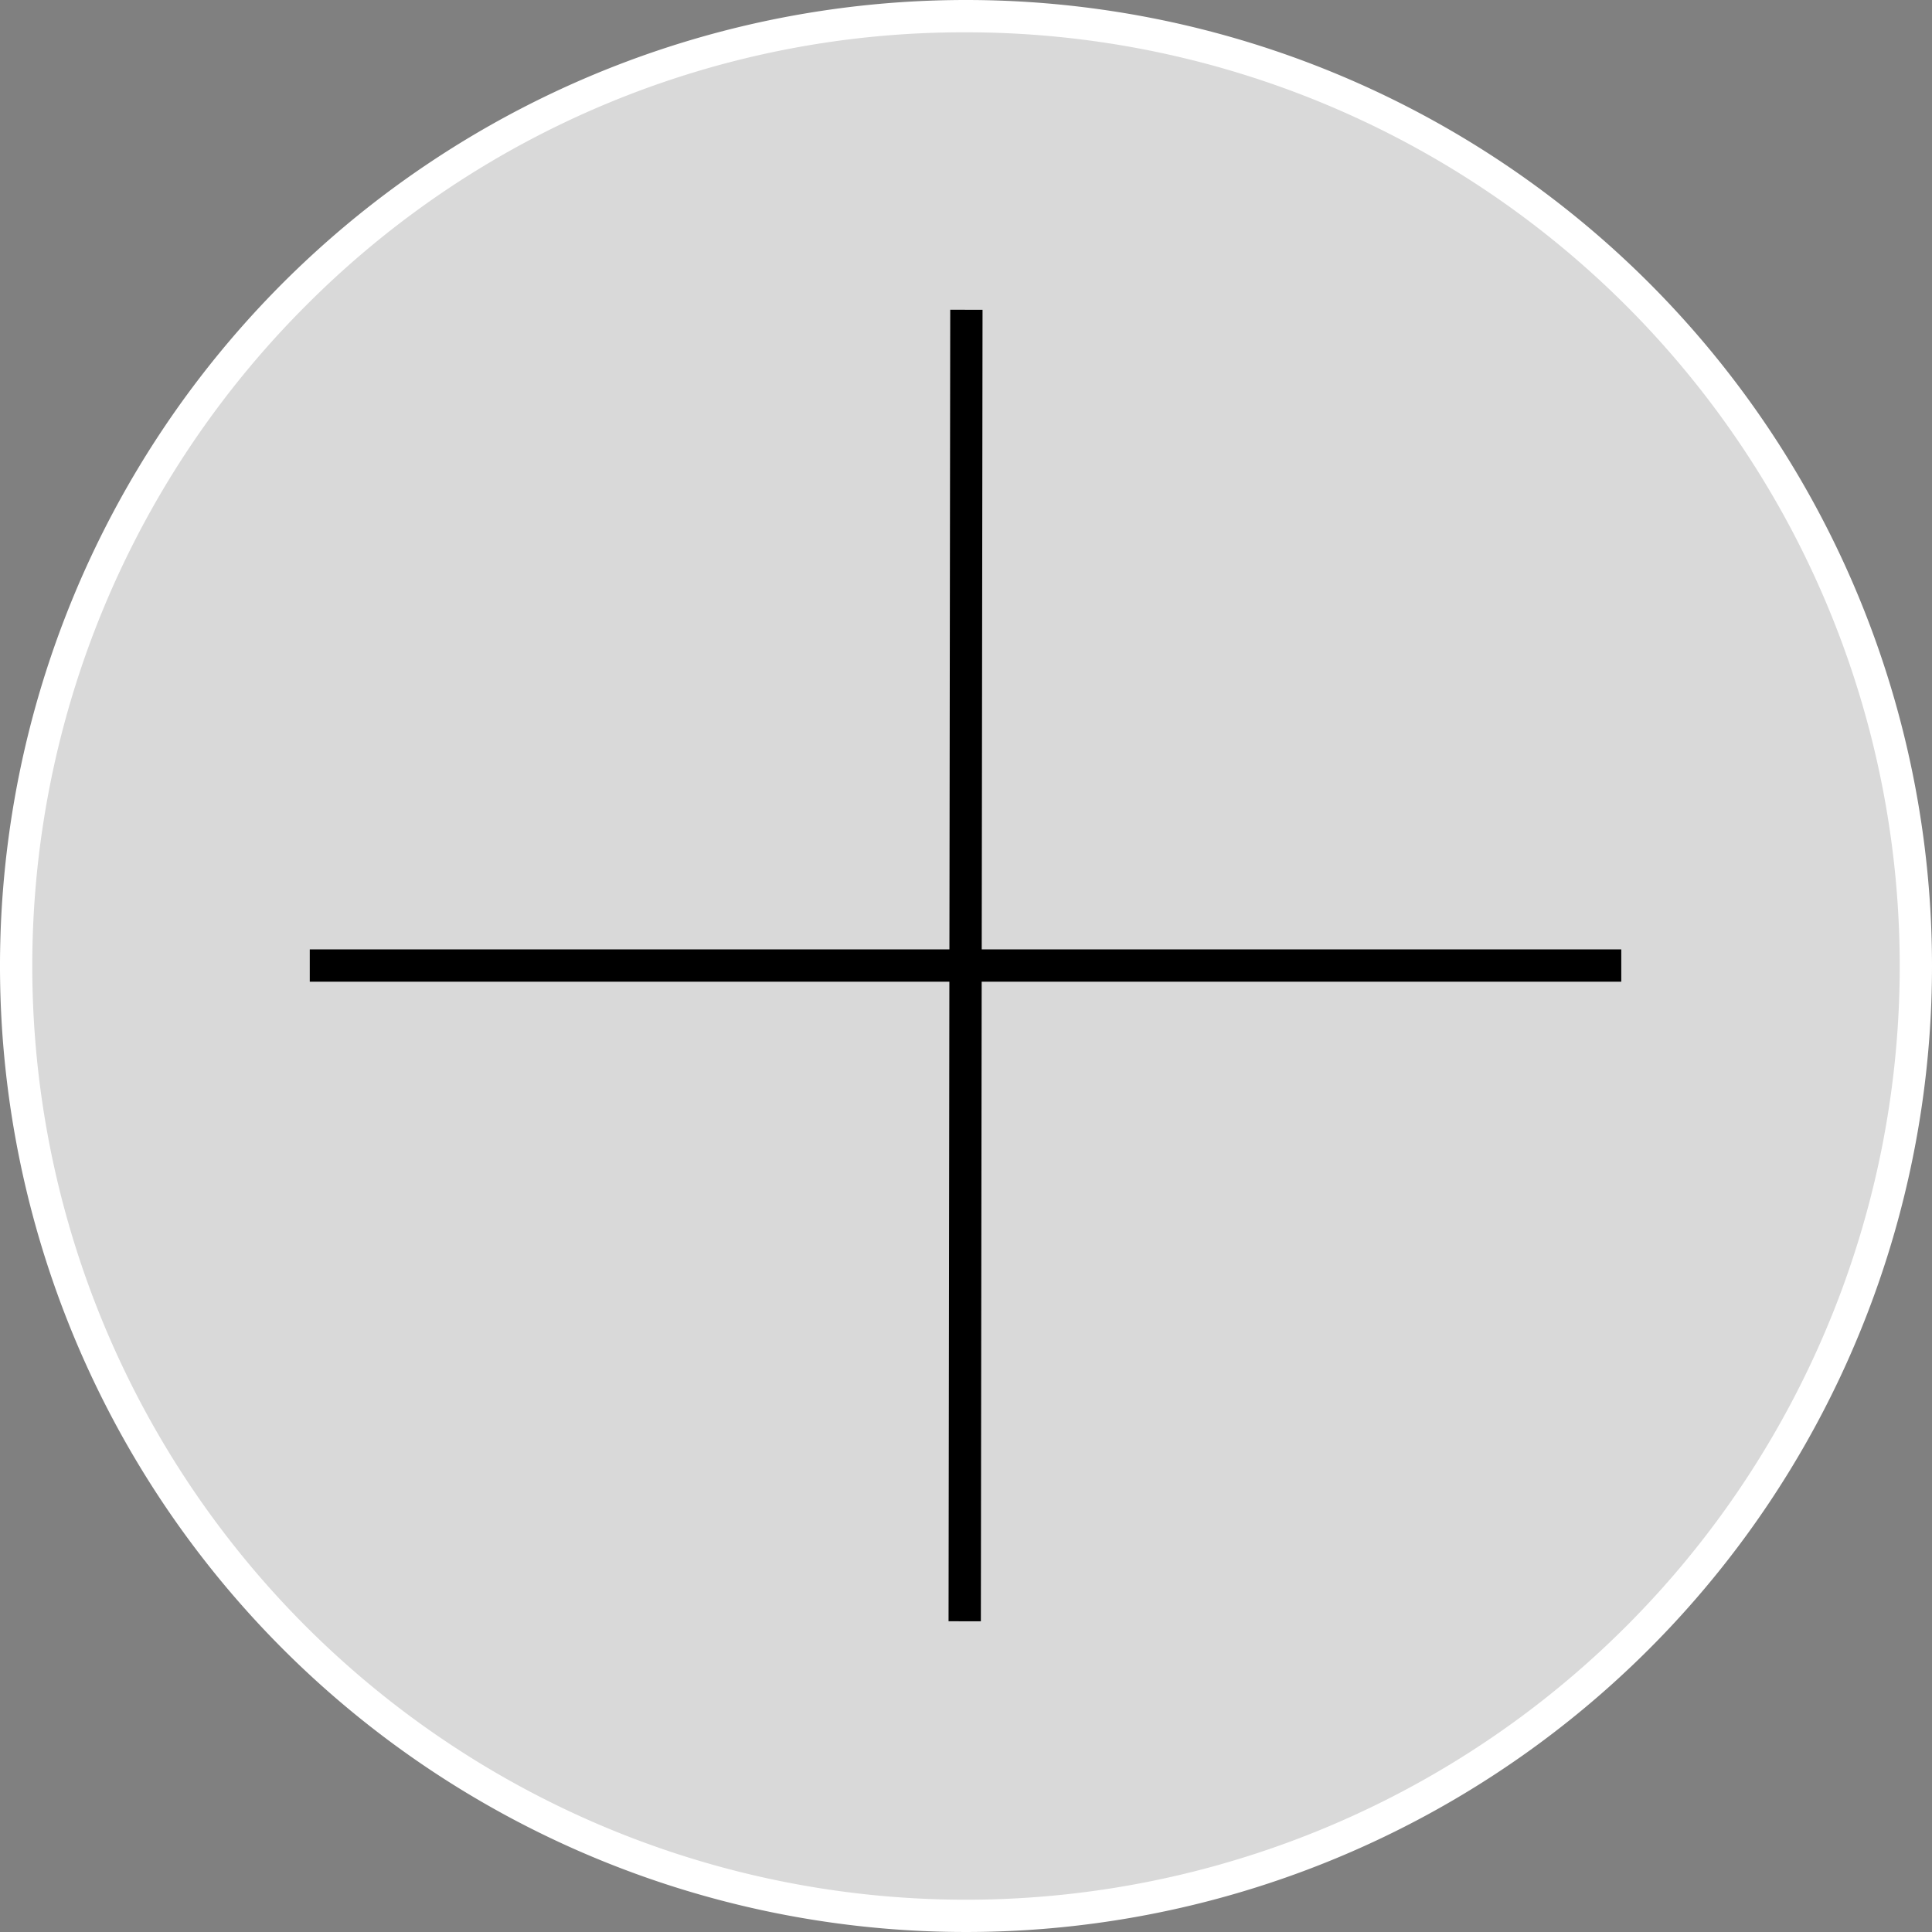 <svg xmlns="http://www.w3.org/2000/svg" viewBox="0 0 299 299"><rect x="0" y="0" width="299" height="299" fill="#808080" stroke="none"/><defs><style>.cls-1{fill:#fff;}.cls-2{opacity:0.7;}.cls-3{fill:none;stroke:#000;stroke-miterlimit:10;stroke-width:5px;}</style></defs><g id="Layer_2" data-name="Layer 2"><g id="Layer_1-2" data-name="Layer 1"><path class="cls-1" d="M149.5,5A144.5,144.5,0,0,1,251.68,251.68,144.5,144.5,0,0,1,47.32,47.32,143.58,143.58,0,0,1,149.5,5m0-5A149.5,149.5,0,1,0,299,149.5,149.5,149.5,0,0,0,149.5,0Z"/><g class="cls-2"><circle class="cls-1" cx="149.43" cy="149.43" r="145"/></g><line class="cls-3" x1="149.56" y1="47.94" x2="149.3" y2="250.91"/><line class="cls-3" x1="250.91" y1="149.43" x2="47.94" y2="149.43"/></g></g></svg>